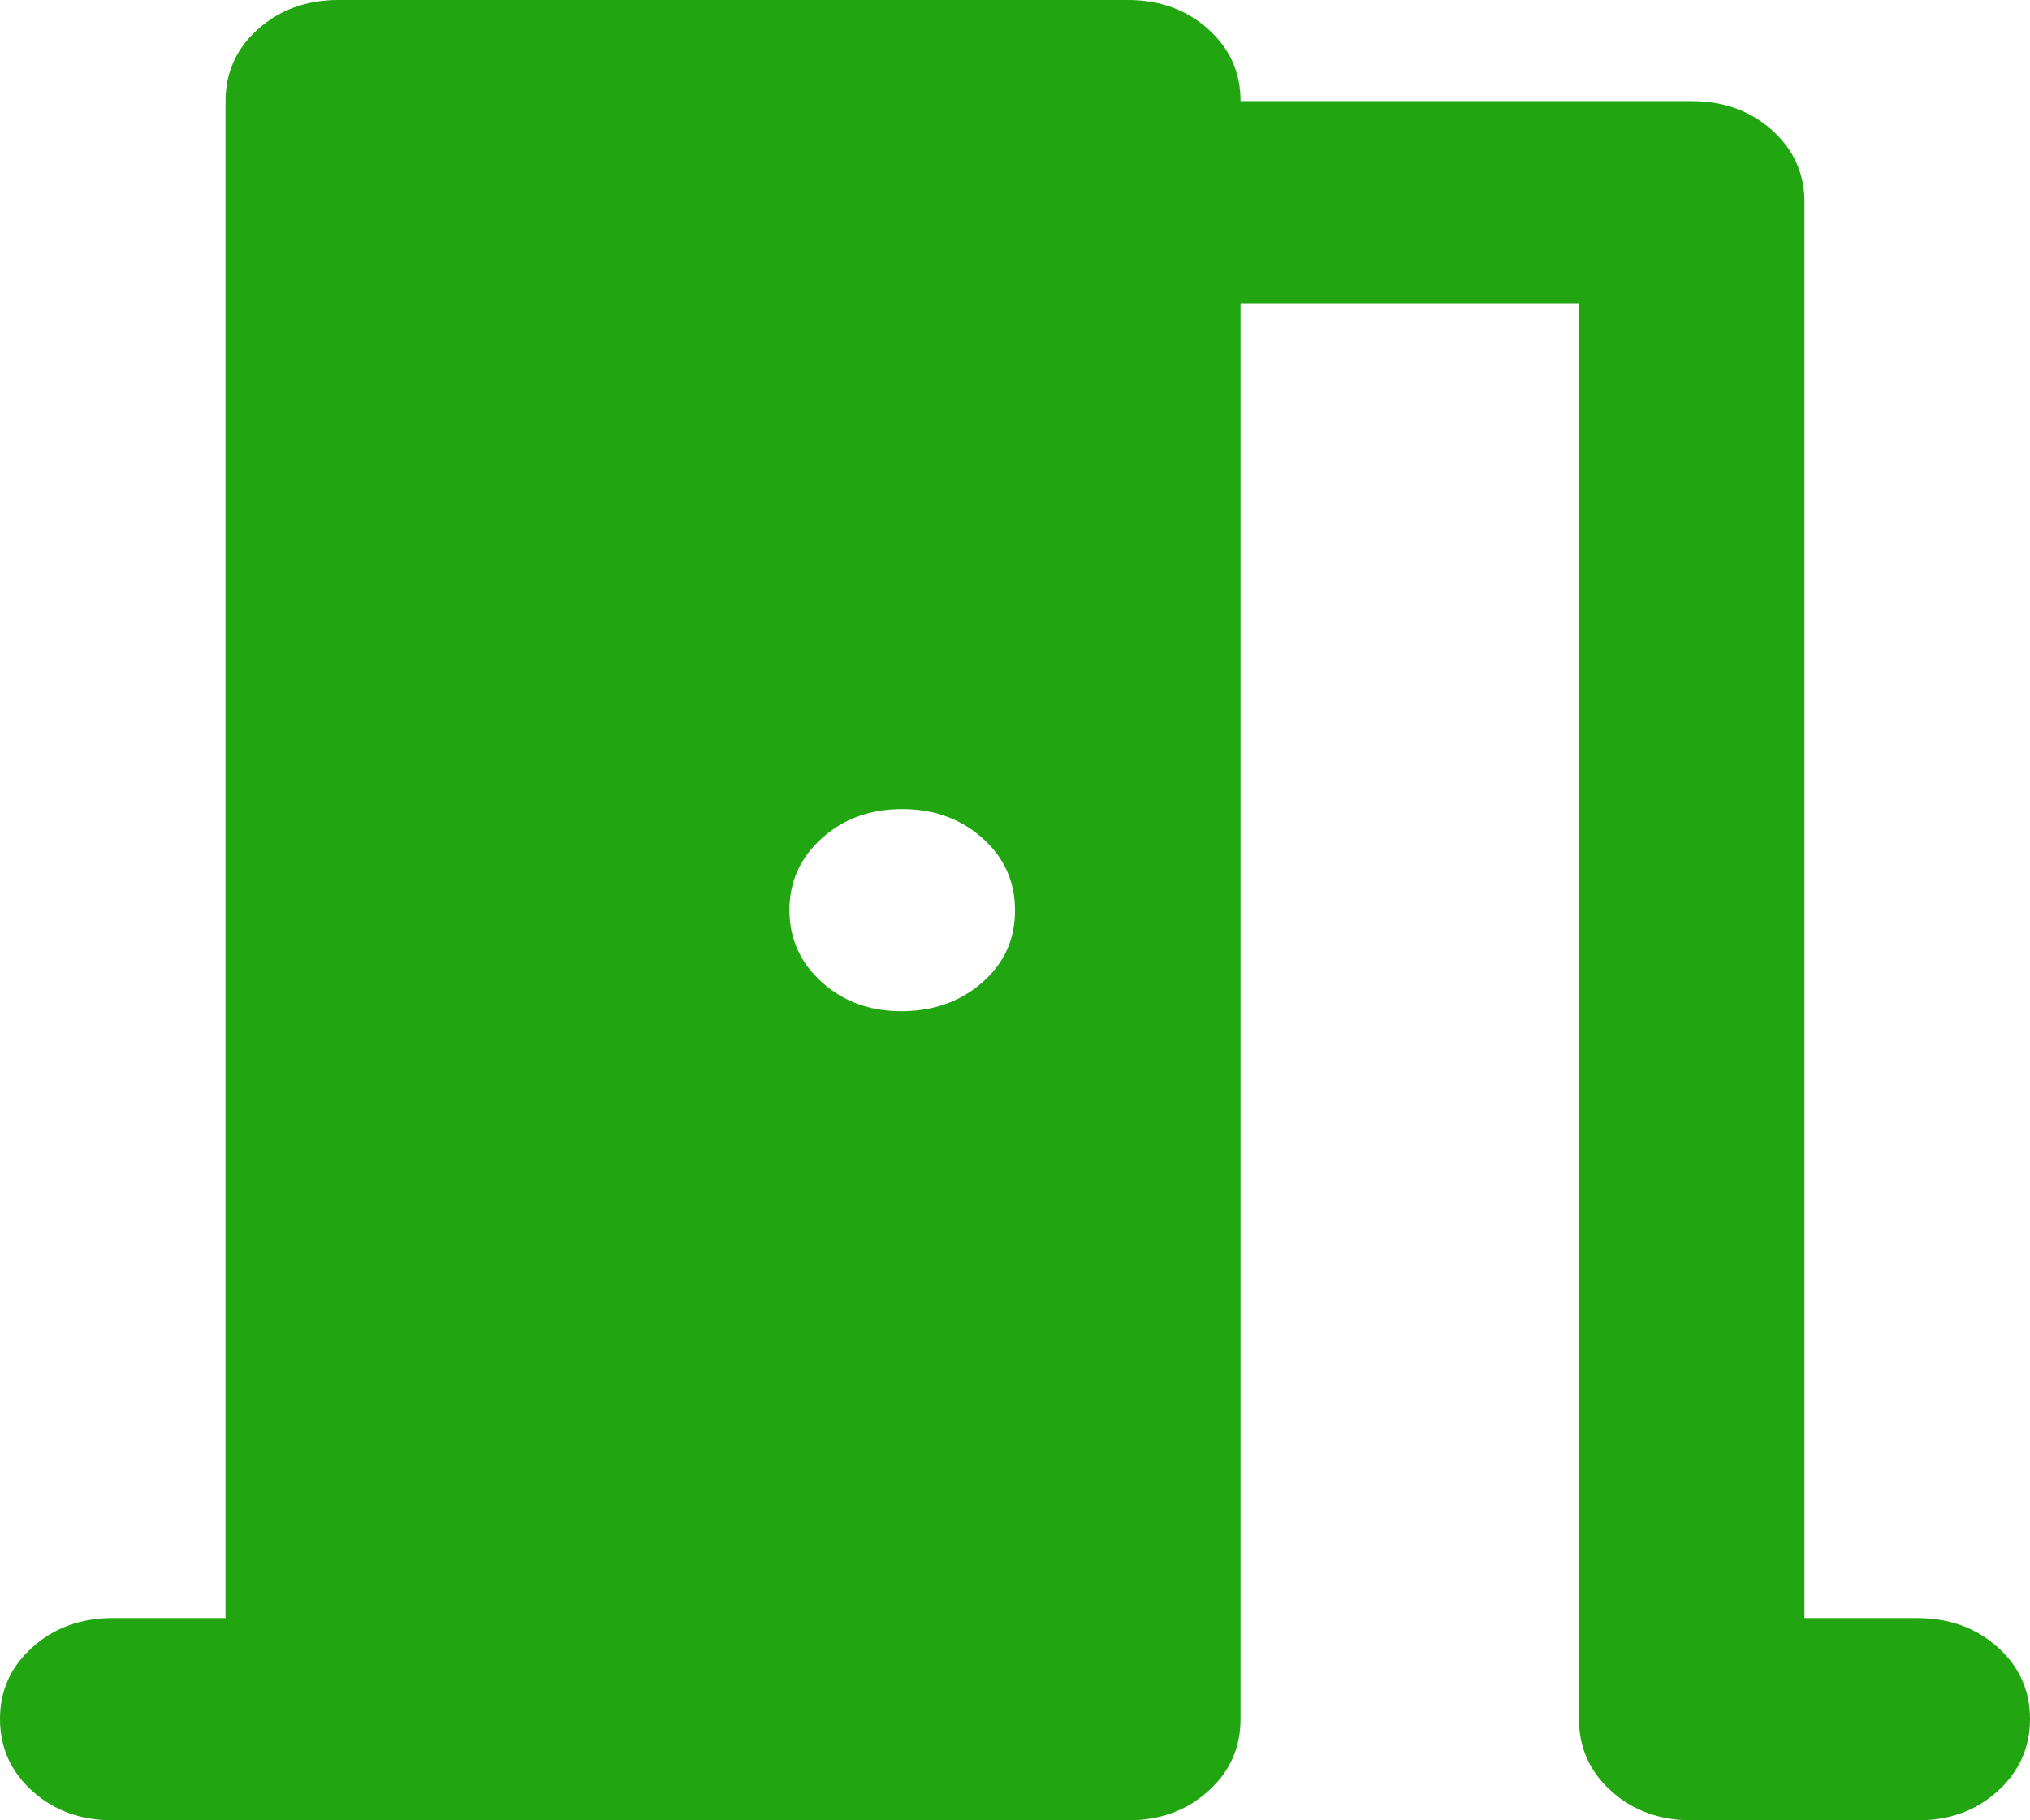 <svg width="29" height="26" viewBox="0 0 29 26" fill="none" xmlns="http://www.w3.org/2000/svg">
<path d="M1.611 26C1.155 26 0.772 25.861 0.464 25.584C0.156 25.307 0.001 24.964 5.55555e-06 24.555C-0.001 24.147 0.154 23.804 0.464 23.527C0.774 23.25 1.157 23.111 1.611 23.111H3.222V1.444C3.222 1.035 3.377 0.692 3.686 0.416C3.996 0.14 4.378 0.001 4.833 0H16.111C16.568 0 16.951 0.139 17.26 0.416C17.569 0.693 17.723 1.036 17.722 1.444H24.167C24.623 1.444 25.006 1.583 25.315 1.86C25.625 2.138 25.779 2.481 25.778 2.889V23.111H27.389C27.845 23.111 28.228 23.25 28.538 23.527C28.847 23.804 29.001 24.147 29 24.555C28.999 24.964 28.844 25.307 28.536 25.585C28.228 25.864 27.845 26.002 27.389 26H24.167C23.71 26 23.328 25.861 23.02 25.584C22.711 25.307 22.557 24.964 22.556 24.555V4.333H17.722V24.555C17.722 24.965 17.568 25.308 17.258 25.585C16.949 25.863 16.567 26.001 16.111 26H1.611ZM14.5 13C14.5 12.591 14.345 12.248 14.036 11.972C13.727 11.695 13.344 11.556 12.889 11.556C12.434 11.555 12.051 11.693 11.742 11.972C11.432 12.25 11.278 12.593 11.278 13C11.278 13.407 11.432 13.751 11.742 14.03C12.051 14.309 12.434 14.447 12.889 14.444C13.344 14.441 13.727 14.303 14.038 14.028C14.348 13.754 14.502 13.411 14.5 13Z" fill="#21A510"/>
</svg>
